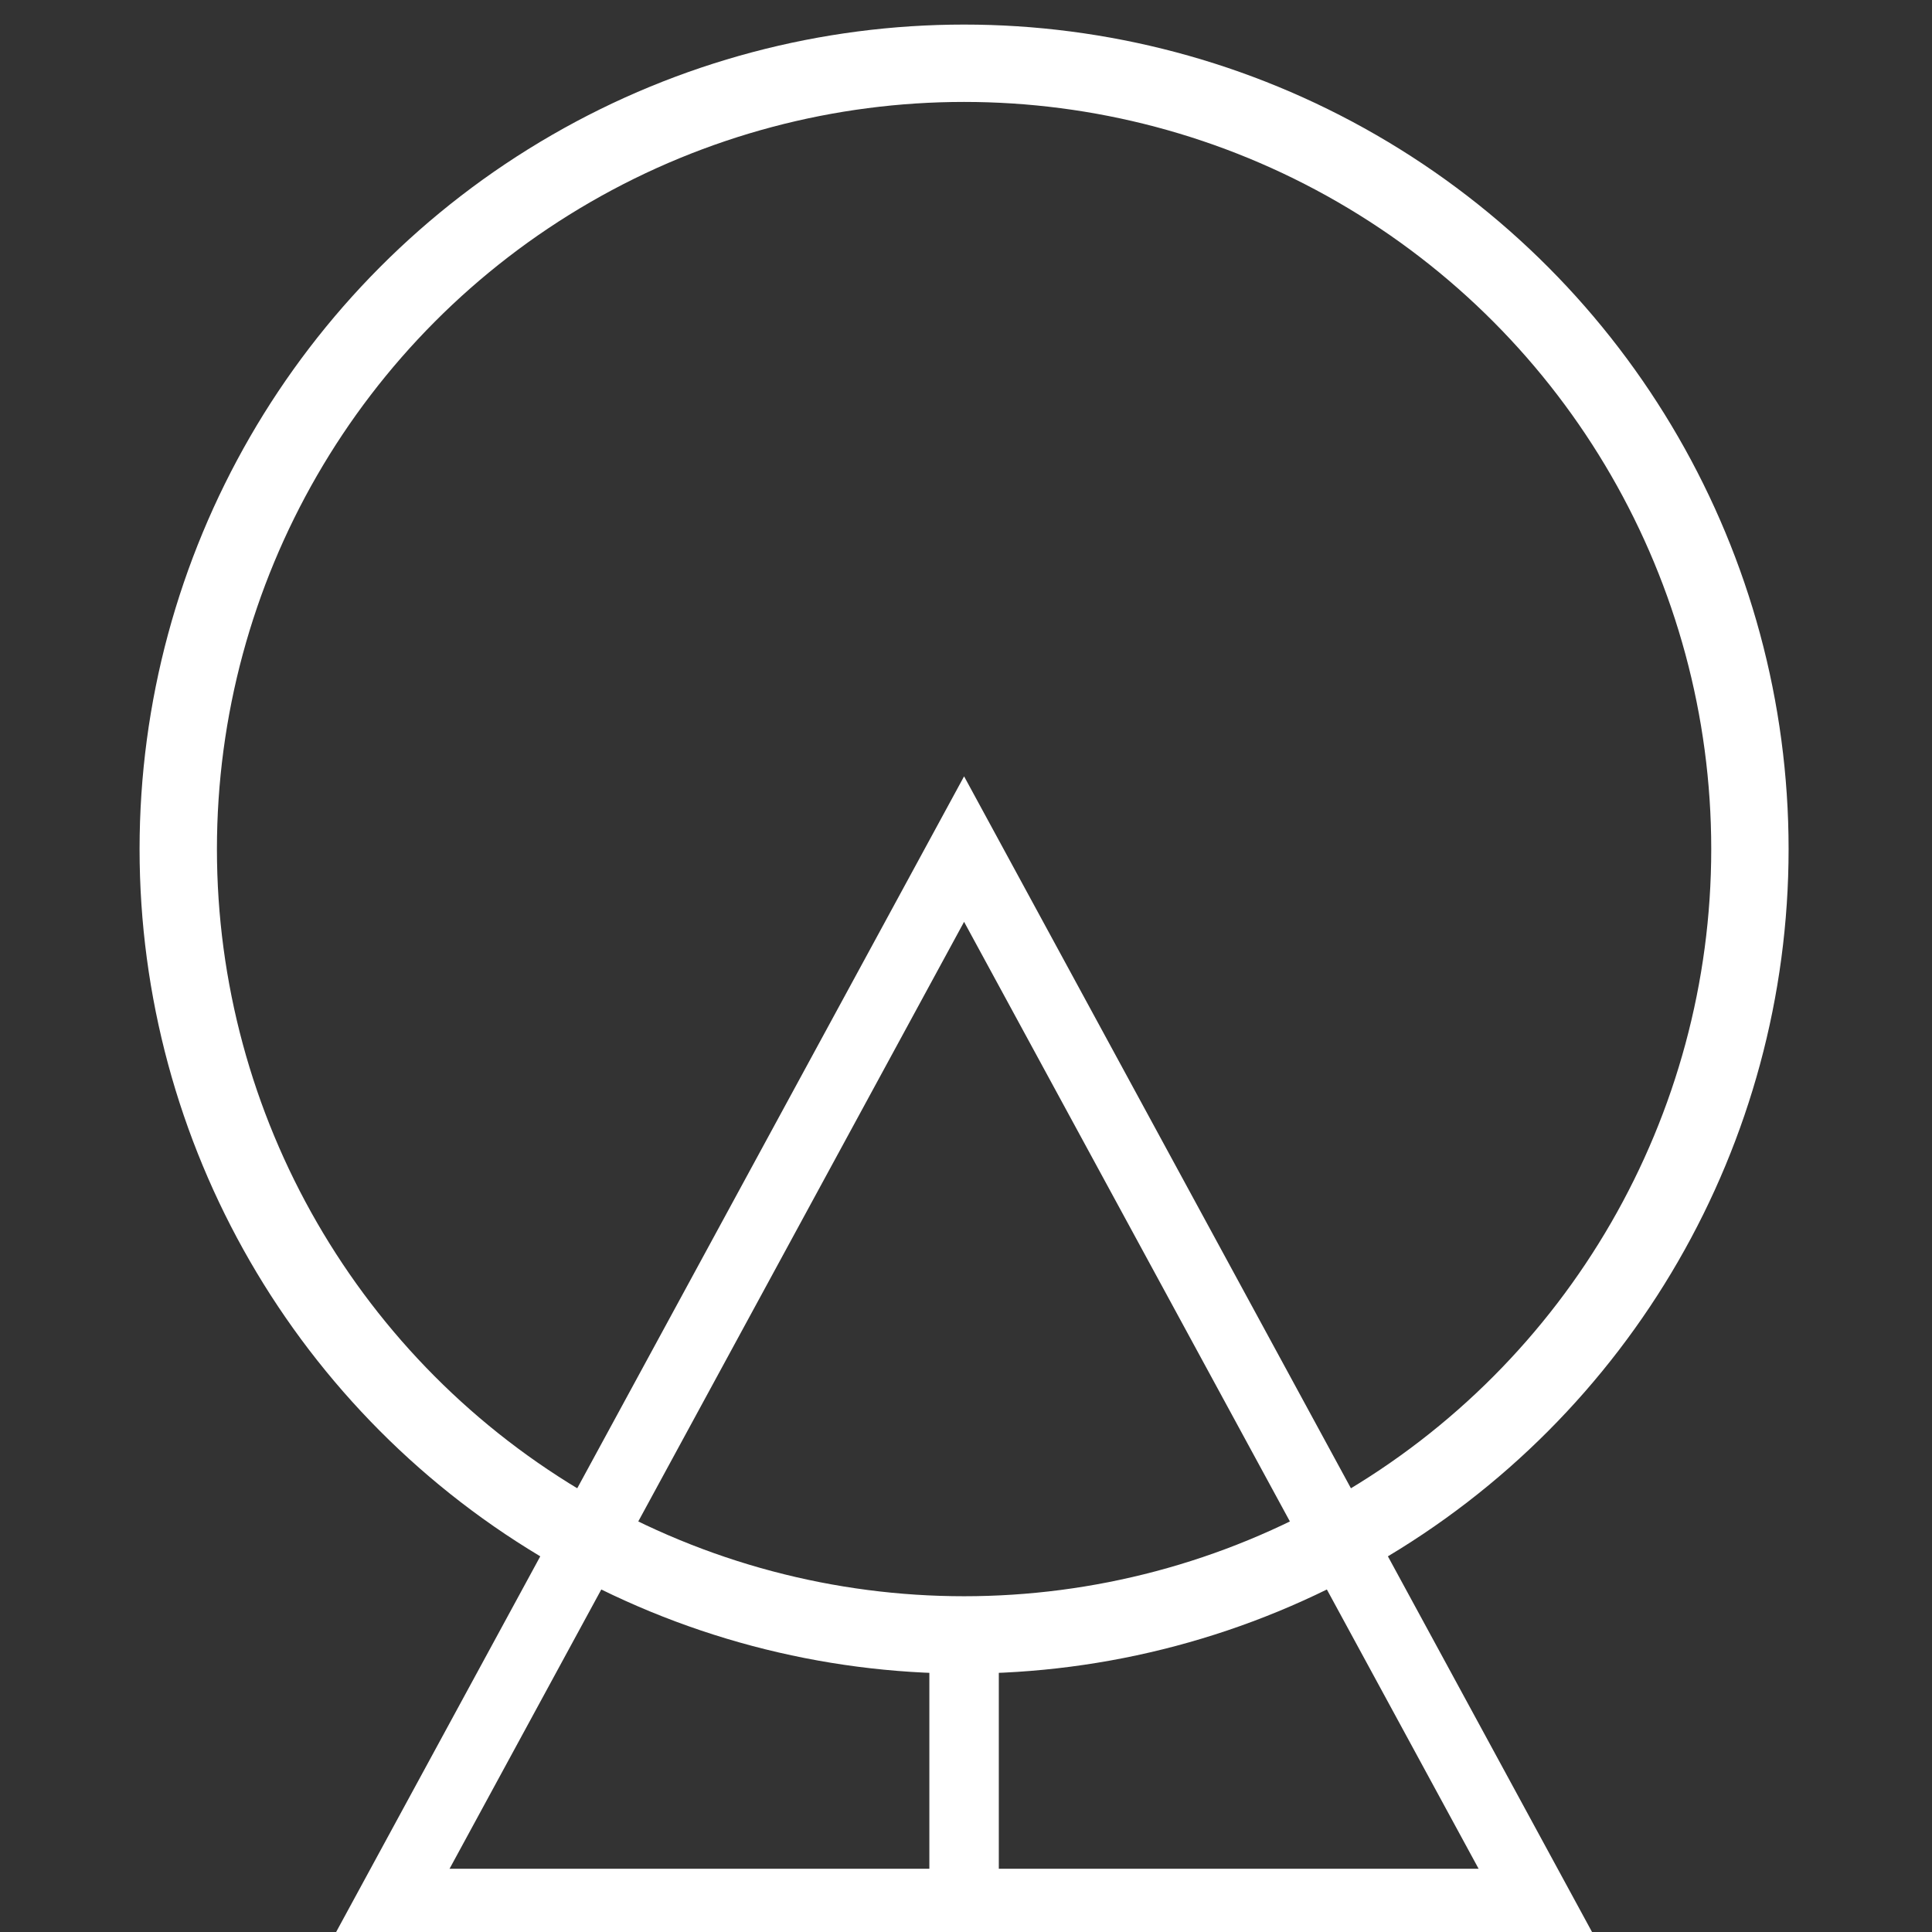 <?xml version="1.0" encoding="utf-8"?>
<!-- Generator: Adobe Illustrator 22.0.1, SVG Export Plug-In . SVG Version: 6.00 Build 0)  -->
<svg version="1.1" id="Layer_1" xmlns="http://www.w3.org/2000/svg" xmlns:xlink="http://www.w3.org/1999/xlink" x="0px" y="0px"
	 viewBox="0 0 100.8 100.8" style="enable-background:new 0 0 100.8 100.8;" xml:space="preserve">
<rect x="0" y="0" width="100.8" height="100.8" fill="#333333" stroke="none"/>
<style type="text/css">
	.st0{fill:#FFFFFF;}
	.st1{fill:none;stroke:#FFFFFF;stroke-width:4.036;stroke-miterlimit:10;}
	.st2{fill:none;stroke:#FFFFFF;stroke-width:3.624;stroke-miterlimit:10;}
</style>
<g>
	<rect x="19.6" y="97.5" class="st0" width="61.2" height="3.3"/>
	<g>
		<circle class="st1" cx="50.3" cy="44.3" r="41"/>
		<polygon class="st2" points="19.6,100.8 50.3,44.3 81,100.8 		"/>
		<line class="st2" x1="50.3" y1="85.3" x2="50.3" y2="99.1"/>
	</g>
</g>
</svg>
